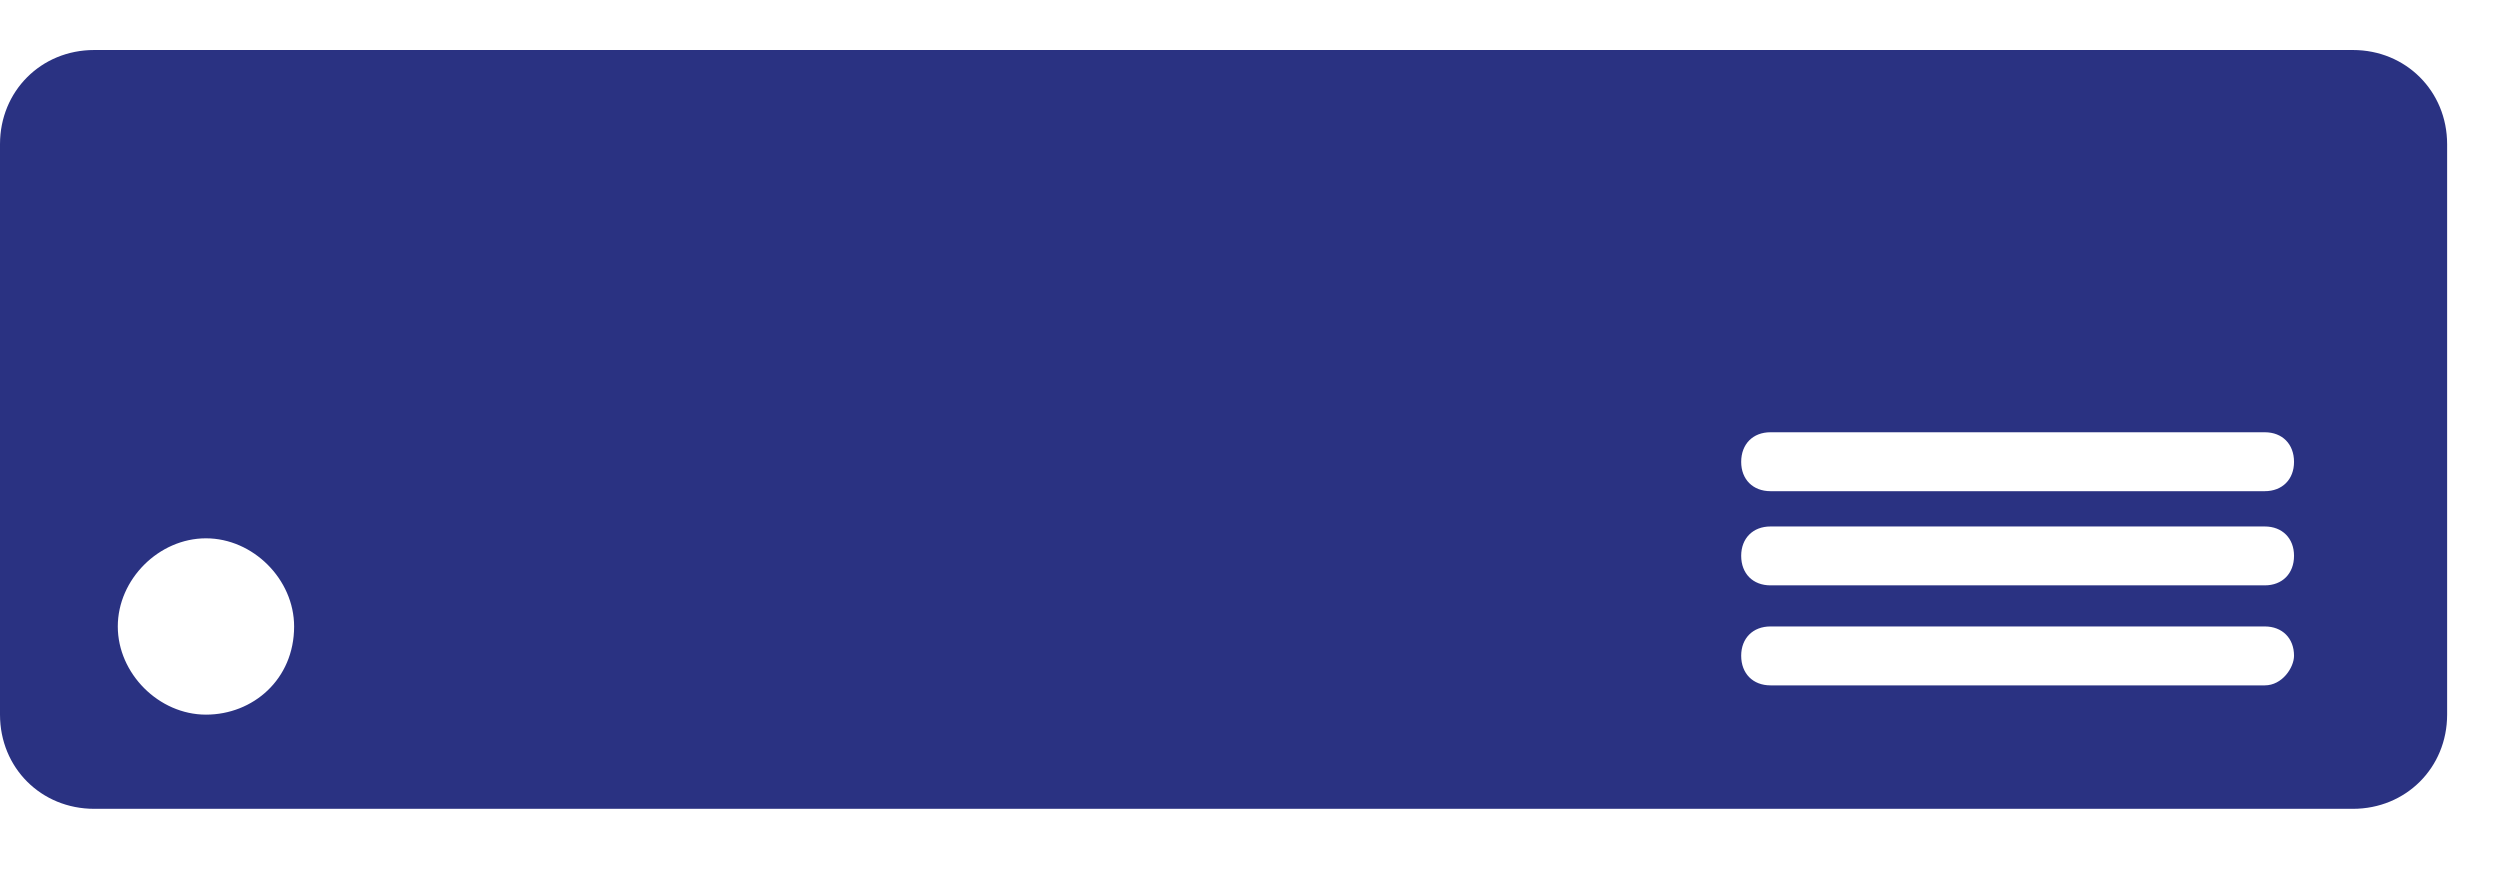 <?xml version="1.0" encoding="UTF-8" standalone="no"?>
<svg
   xmlns:dc="http://purl.org/dc/elements/1.1/"
   xmlns:cc="http://creativecommons.org/ns#"
   xmlns:rdf="http://www.w3.org/1999/02/22-rdf-syntax-ns#"
   xmlns:svg="http://www.w3.org/2000/svg"
   xmlns="http://www.w3.org/2000/svg"
   viewBox="0 0 42.5 15"
   height="15"
   width="42.5"
   xml:space="preserve"
   version="1.1"
   id="svg2"><defs
     id="defs6" /><g
     transform="matrix(1.25,0,0,-1.25,0,15)"
     id="g10"><g
       transform="scale(0.1,0.1)"
       id="g12"><path
         id="path14"
         style="fill:#2a3282;fill-opacity:1;fill-rule:nonzero;stroke:none"
         d="m 320,113.199 -307.191,0 C 5.59,113.199 0,107.609 0,100.391 L 0,22.809 C 0,15.578 5.59,10 12.809,10 L 320,10 c 7.191,0 12.809,5.578 12.809,12.809 l 0,77.582 c 0,7.218 -5.618,12.808 -12.809,12.808 z M 28.012,22.809 c -6.41,0 -11.992,5.59 -11.992,11.992 0,6.41 5.582,11.988 11.992,11.988 C 34.41,46.789 40,41.211 40,34.801 40,27.609 34.41,22.809 28.012,22.809 Z m 280,3.981 -67.231,0 c -2.383,0 -3.98,1.609 -3.98,4.031 0,2.379 1.597,3.981 3.98,3.981 l 67.231,0 c 2.379,0 3.976,-1.602 3.976,-3.981 0,-1.601 -1.597,-4.031 -3.976,-4.031 z m 0,13.601 -67.231,0 c -2.383,0 -3.98,1.598 -3.98,4.02 0,2.379 1.597,3.988 3.98,3.988 l 67.231,0 c 2.379,0 3.976,-1.609 3.976,-3.988 0,-2.422 -1.597,-4.02 -3.976,-4.02 z m 0,12.809 -67.231,0 c -2.383,0 -3.98,1.602 -3.98,3.981 0,2.43 1.597,4.031 3.98,4.031 l 67.231,0 c 2.379,0 3.976,-1.601 3.976,-4.031 0,-2.379 -1.597,-3.981 -3.976,-3.981 z" /></g></g></svg>